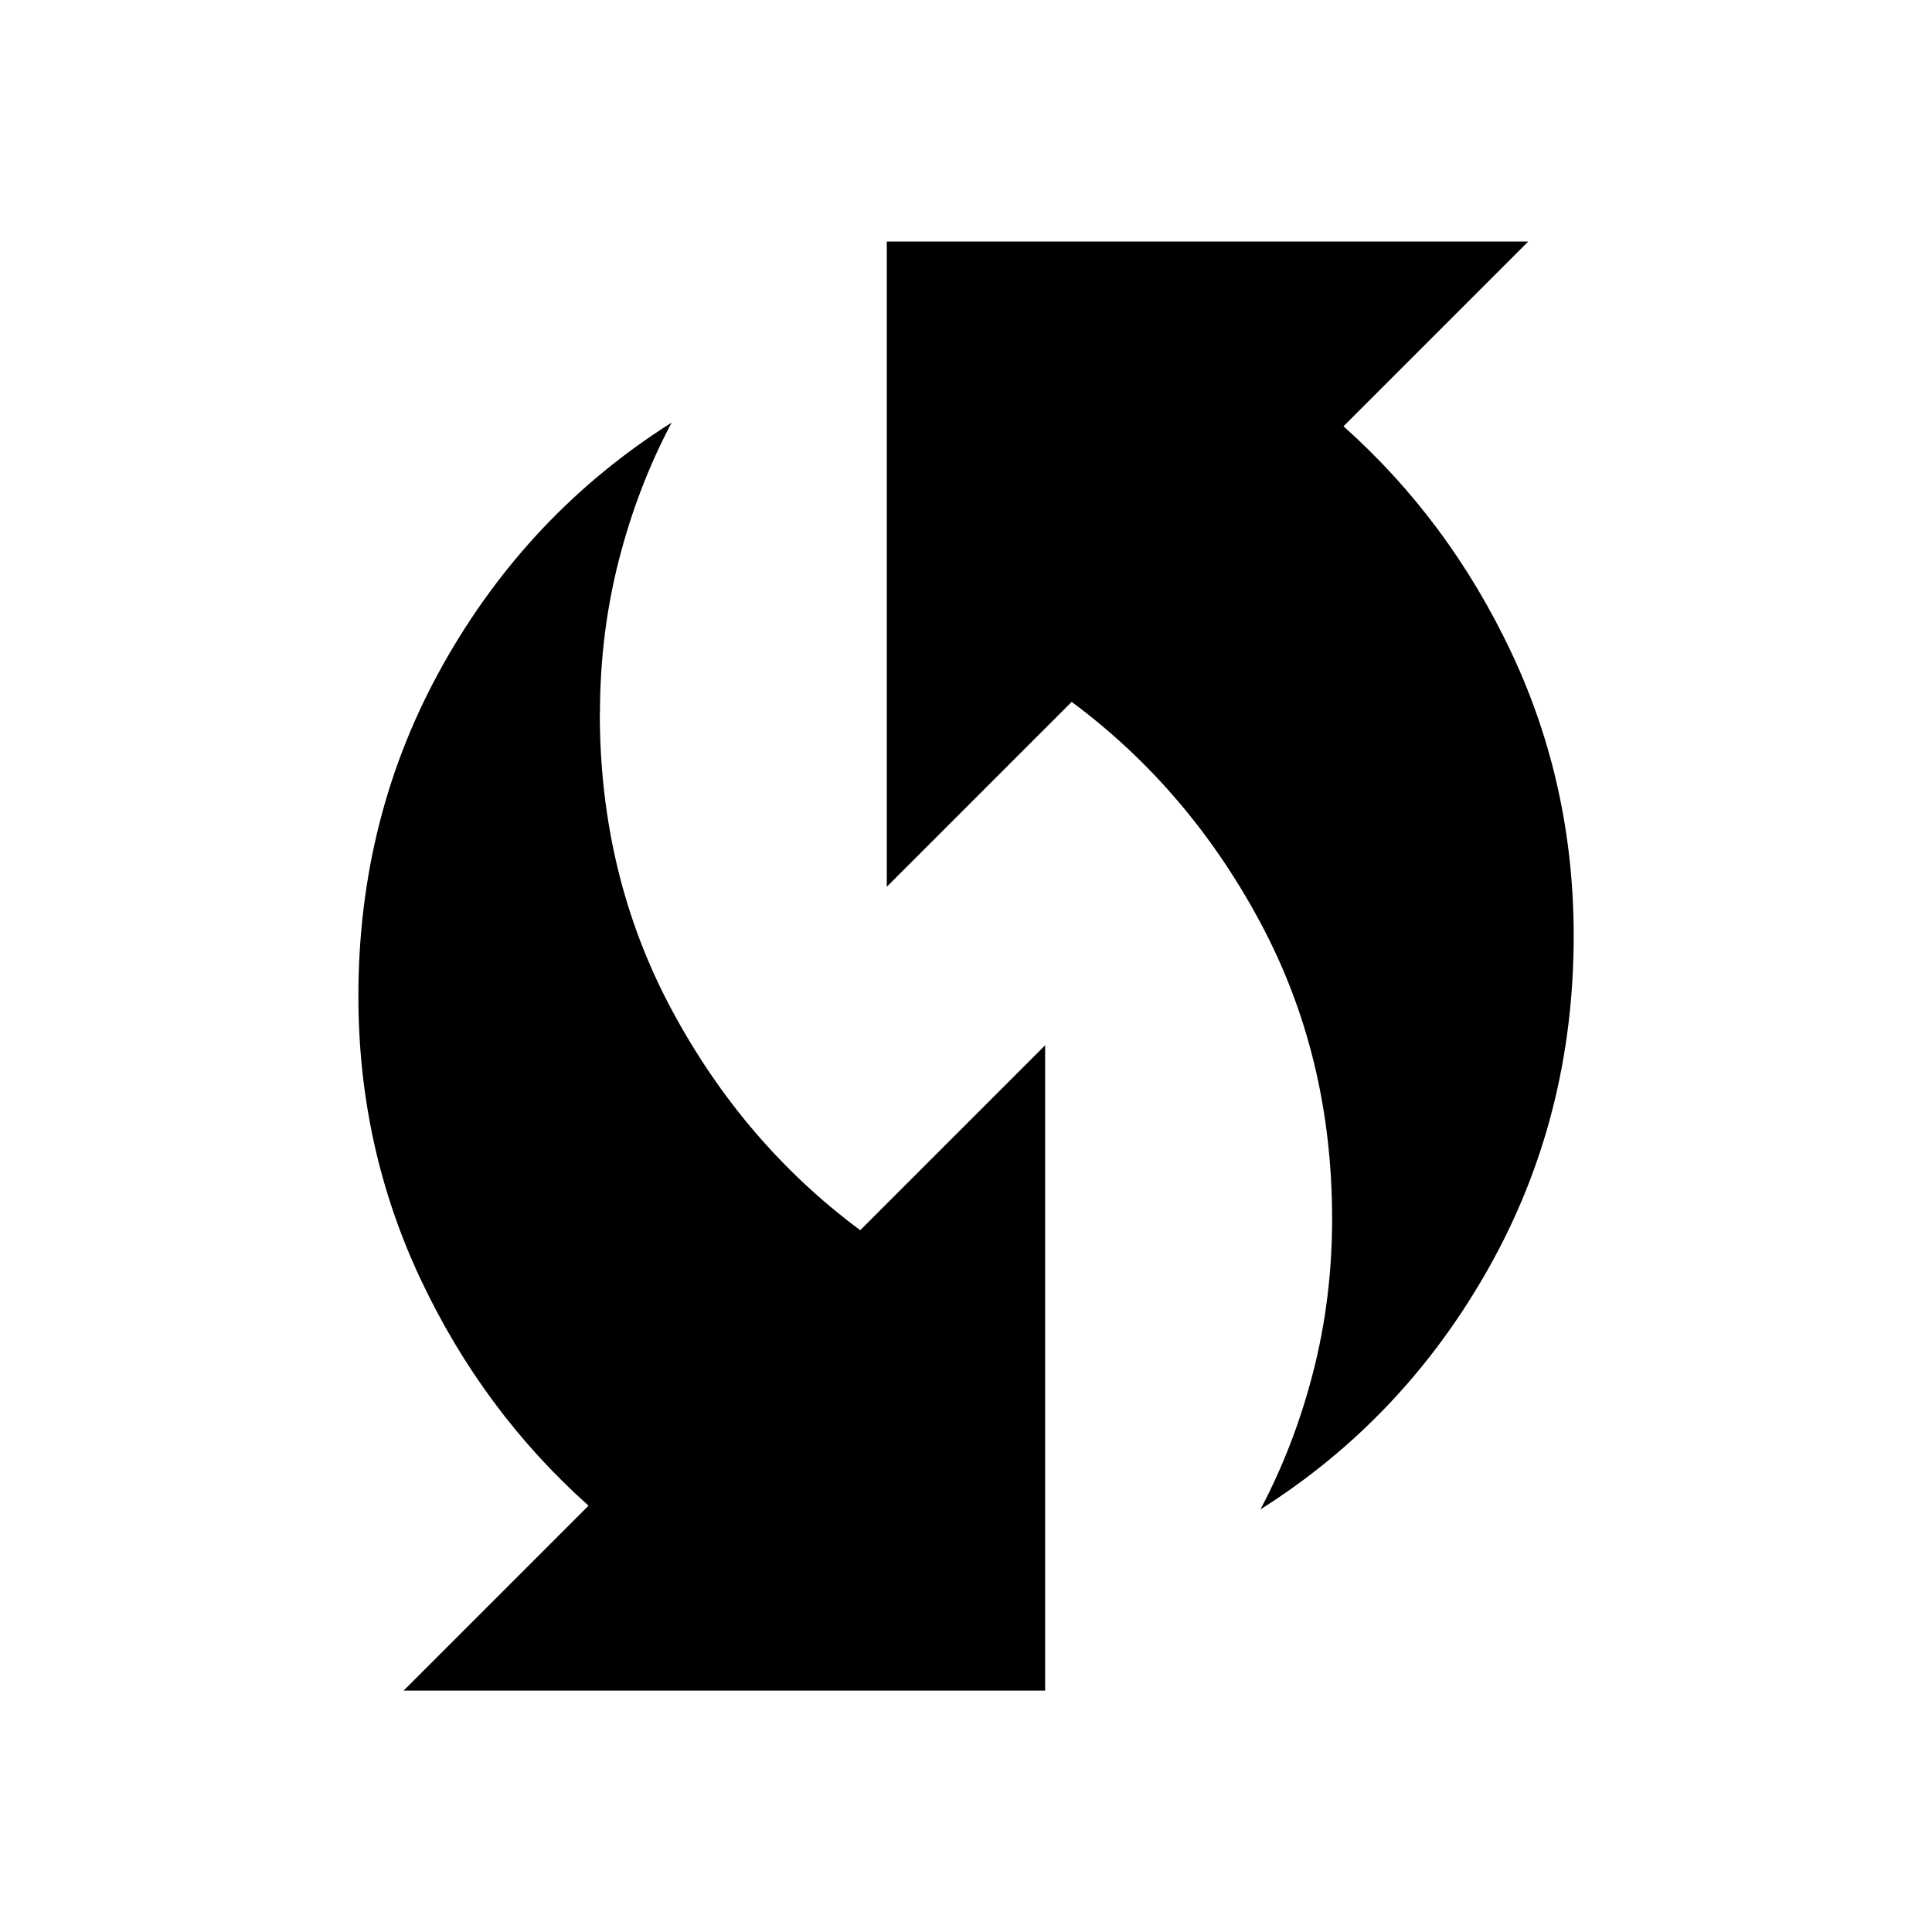<svg xmlns="http://www.w3.org/2000/svg" class="ijs-icon__svg" width="200" height="200" viewBox="0 0 24 24"><path d="M16.688 5.297l2.297-2.297h-7.969v8.016l2.297-2.297q1.453 1.078 2.344 2.742t0.891 3.68q0 0.984-0.234 1.898t-0.656 1.711q1.781-1.125 2.836-3t1.055-4.125q0-1.875-0.773-3.516t-2.086-2.813zM7.453 8.859q0-0.984 0.234-1.898t0.656-1.711q-1.781 1.125-2.836 3t-1.055 4.125q0 1.875 0.773 3.516t2.086 2.813l-2.297 2.297h7.969v-8.016l-2.297 2.297q-1.453-1.078-2.344-2.742t-0.891-3.68z"></path></svg>